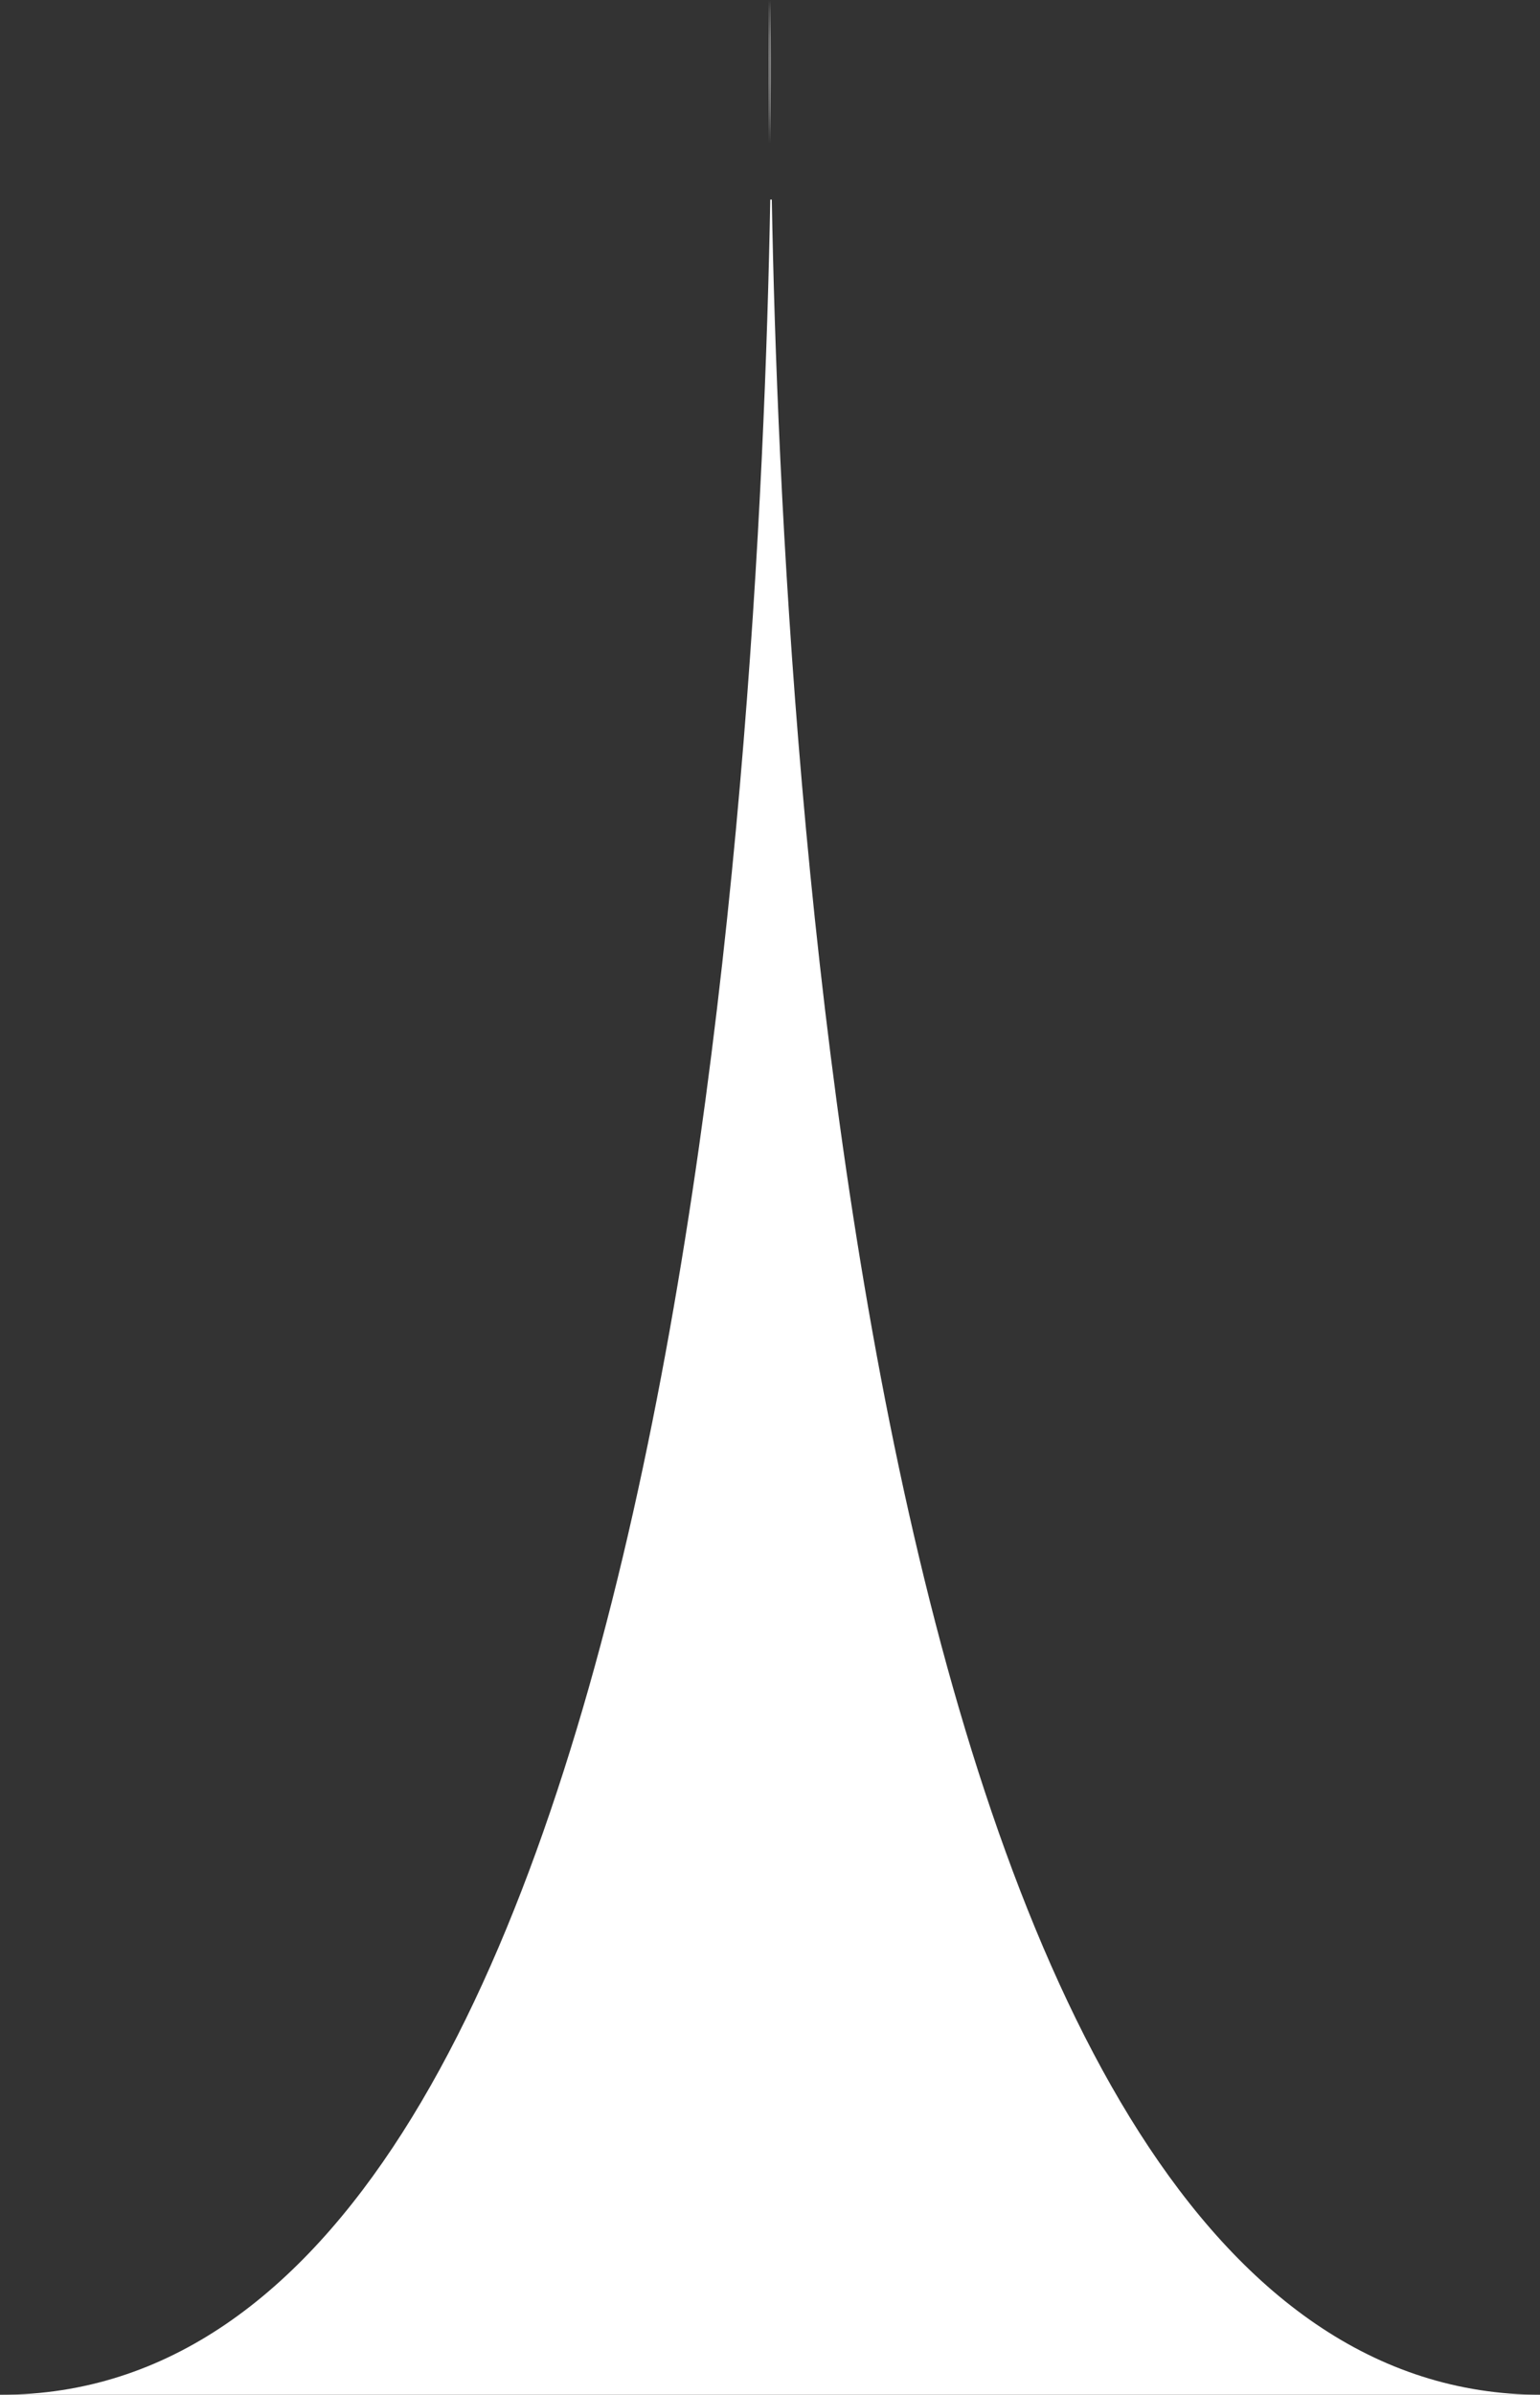 <?xml version="1.0" encoding="UTF-8"?>
<svg id="_レイヤー_1" data-name="レイヤー_1" xmlns="http://www.w3.org/2000/svg" version="1.1" viewBox="0 0 298.1 463.2">
  <rect x="0" y="0" width="298.1" height="463.2" fill="#333333" stroke="none"/>
  <!-- Generator: Adobe Illustrator 29.3.1, SVG Export Plug-In . SVG Version: 2.1.0 Build 151)  -->
  <defs>
    <style>
      .st0 {
        fill: #fff;
      }
    </style>
  </defs>
  <path class="st0" d="M149.1,0v27.7c.2-17.5,0-27.7,0-27.7Z"/>
  <path class="st0" d="M148.9,27.7V0s-.2,10.3,0,27.7Z"/>
  <path class="st0" d="M149.1,38.6v-10.9c0,1.9,0,4,0,6.1,0-2.1,0-4.2,0-6.1v10.9c-2,111.2-19.2,424.6-148.9,424.6h298.1c-129.8,0-146.9-313.3-148.9-424.6Z"/>
</svg>